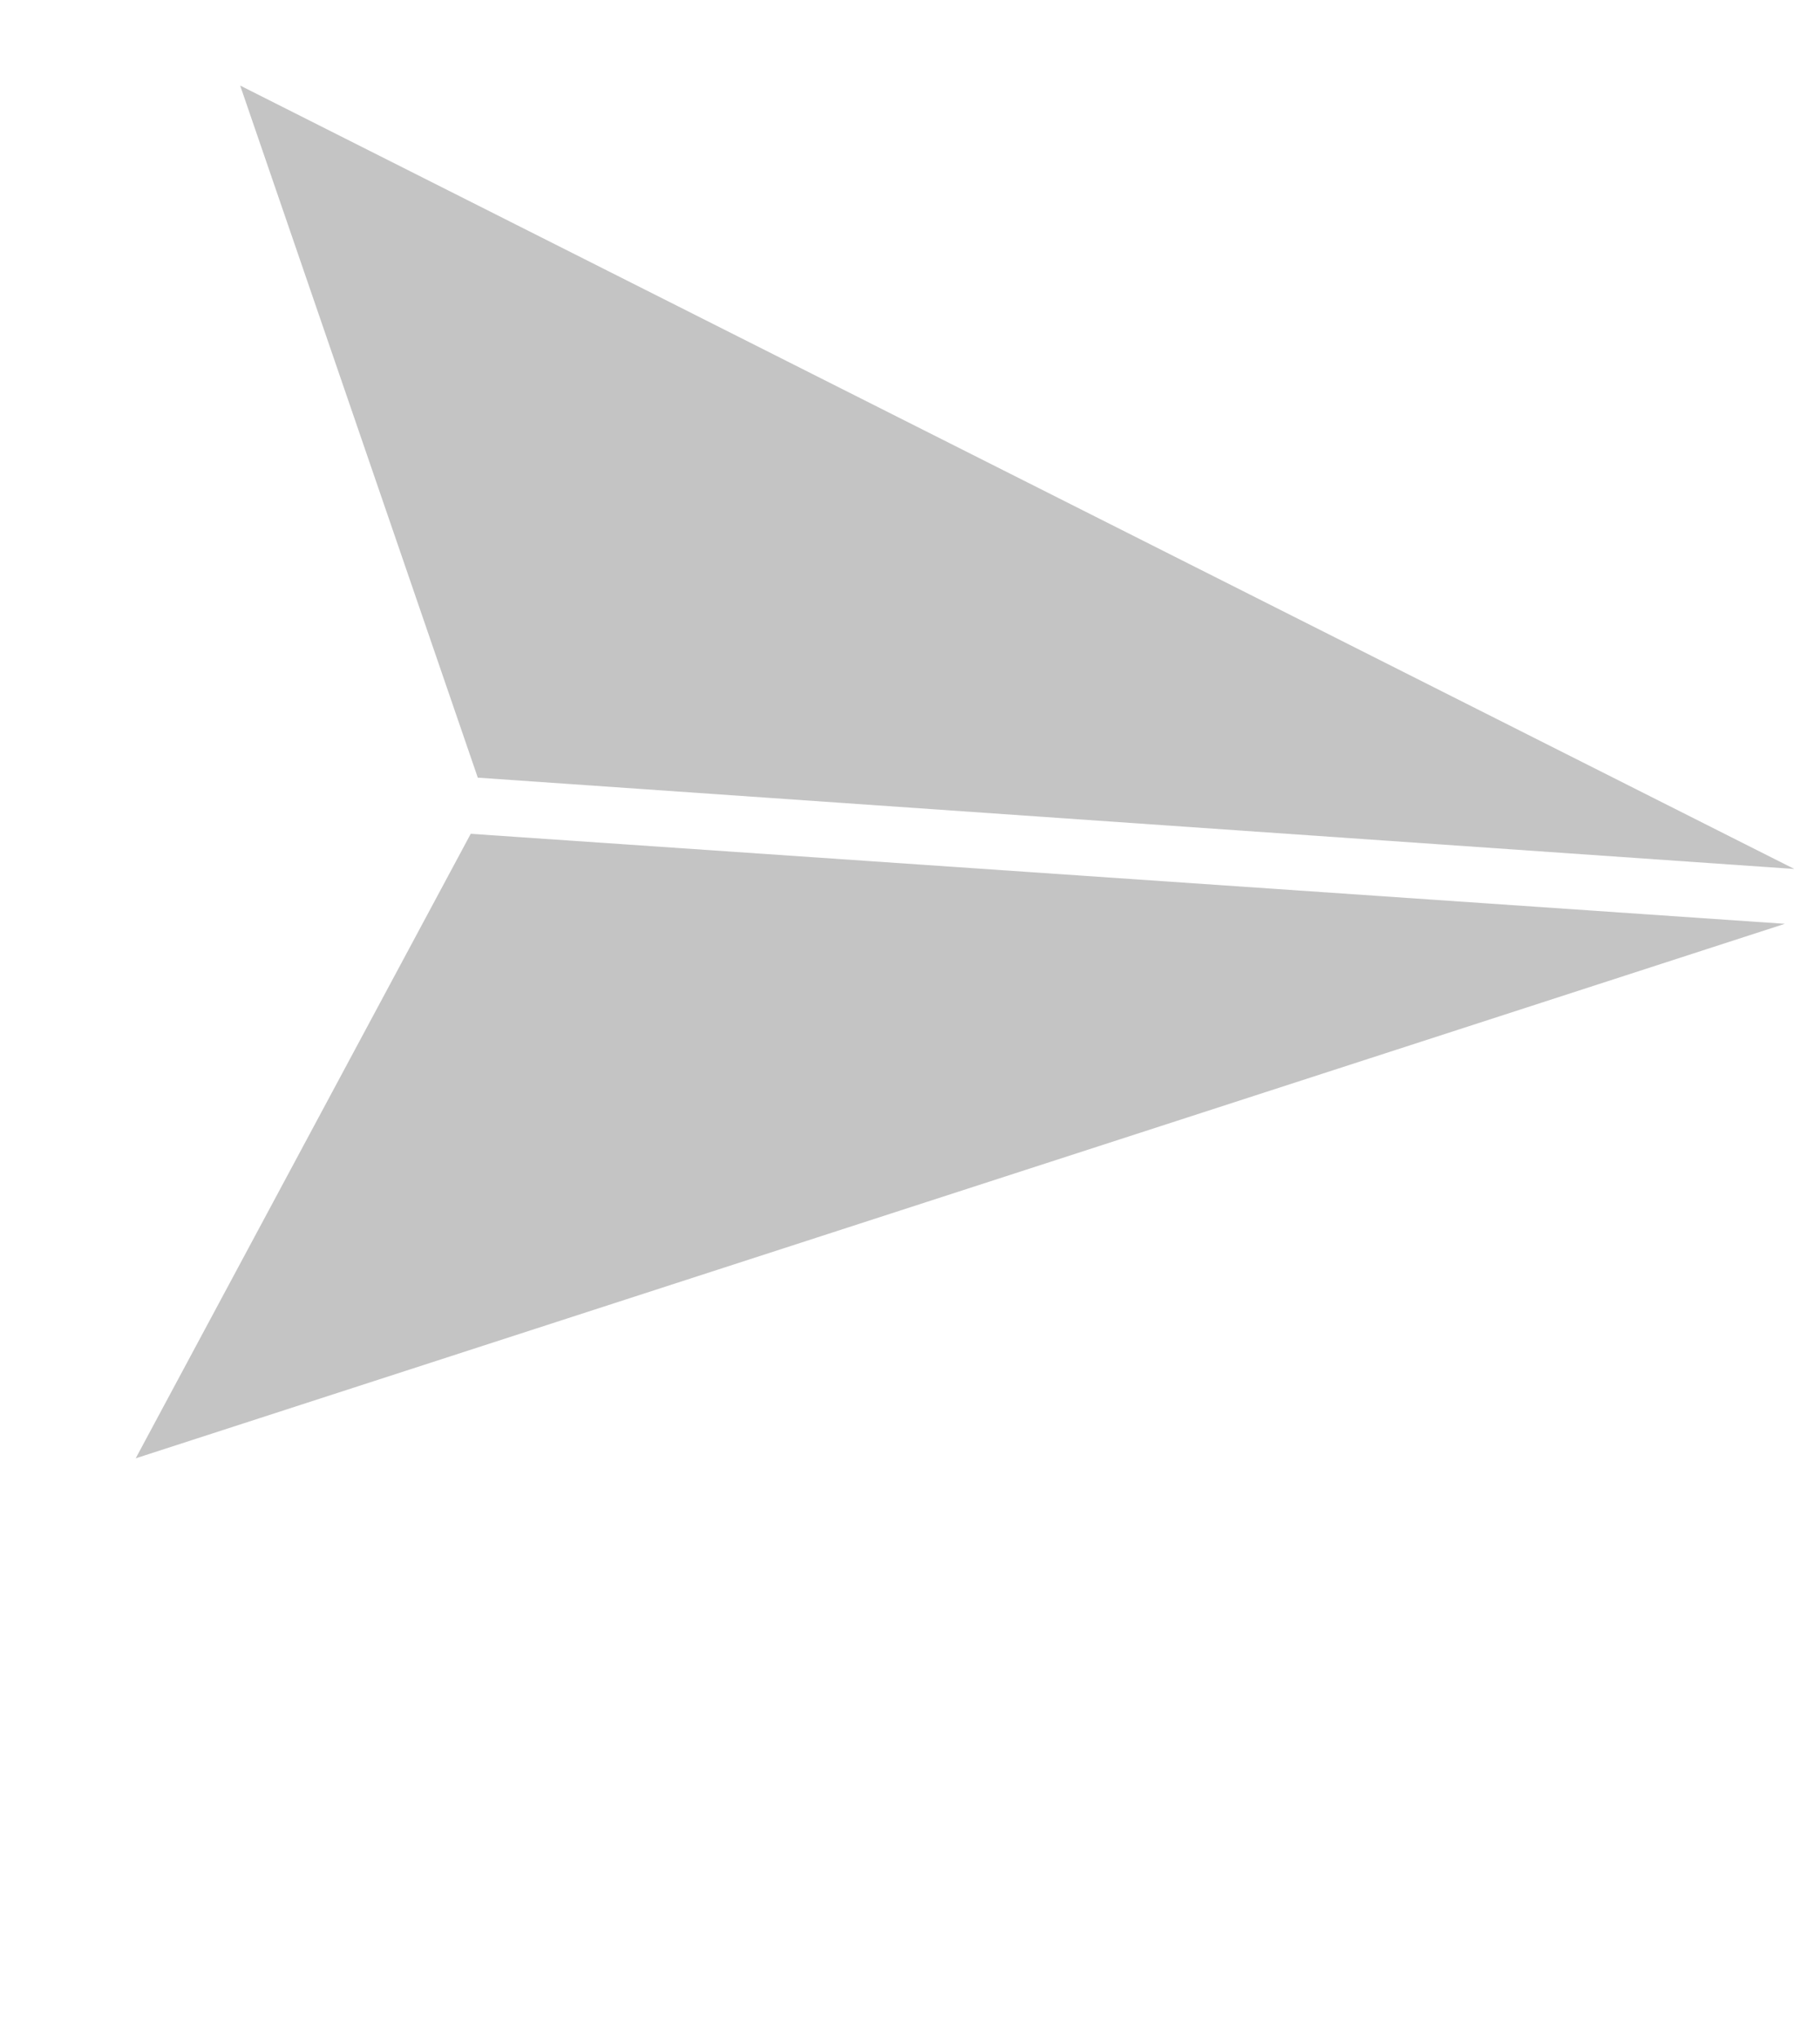 <svg width="25" height="28" viewBox="0 0 25 28" fill="none" xmlns="http://www.w3.org/2000/svg">
<path d="M6.466 11.45L1.864 20.026L24.517 12.686L6.466 11.45Z" fill="#C4C4C4"/>
<path d="M3.299 1.175L6.563 10.679L24.647 11.933L3.299 1.175Z" fill="#C4C4C4"/>
</svg>
